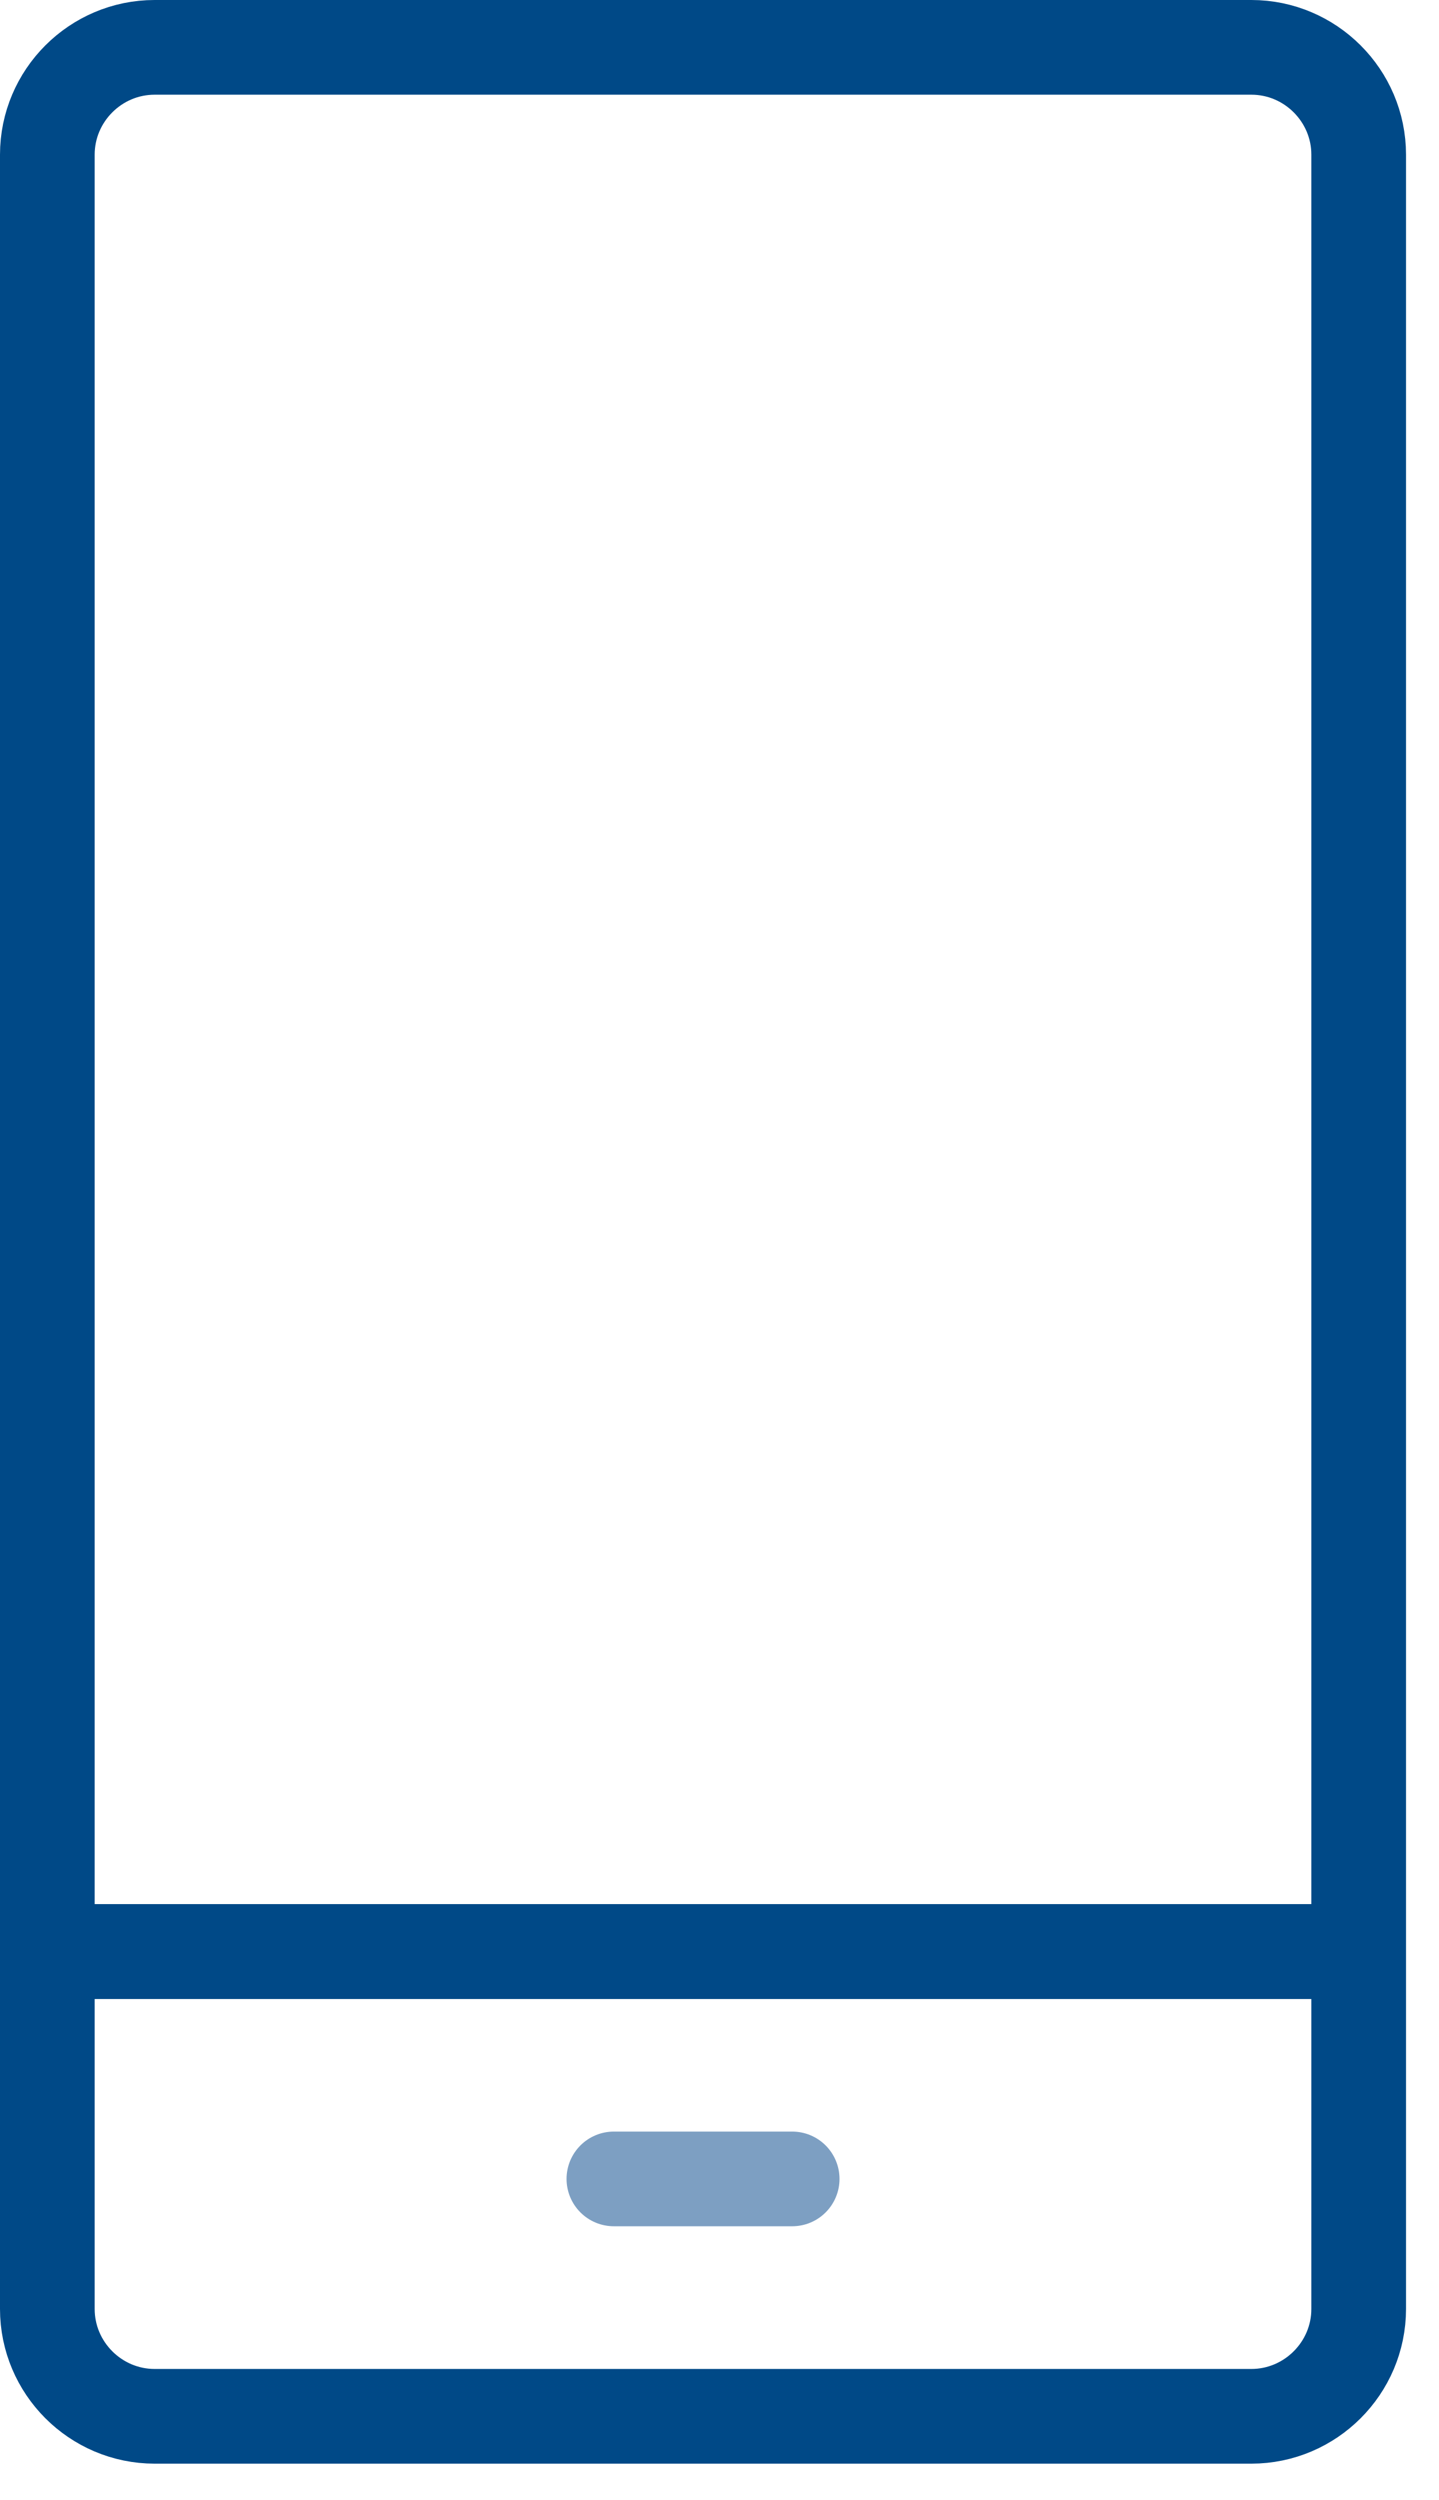 <svg width="38px" height="66px" viewBox="0 0 38 66" version="1.1" xmlns="http://www.w3.org/2000/svg" xmlns:xlink="http://www.w3.org/1999/xlink">
    <!-- Generator: Sketch 51.2 (57519) - http://www.bohemiancoding.com/sketch -->
    <desc>Created with Sketch.</desc>
    <defs></defs>
    <g id="Page-1" stroke="none" stroke-width="1" fill="none" fill-rule="evenodd" stroke-linejoin="round">
        <g id="Home-Screen" transform="translate(-248, -294)" stroke-width="2.5">
            <g id="Group-6" transform="translate(185, 260)">
                <g id="Group-2" transform="translate(32, 35)">
                    <g id="Group-9" transform="translate(32, 0)">
                        <path d="M34.879,59.955 C34.879,61.515 33.604,62.789 32.045,62.789 L3.084,62.789 C1.524,62.789 0.25,61.515 0.25,59.955 L0.25,3.083 C0.25,1.524 1.524,0.25 3.084,0.25 L32.045,0.25 C33.604,0.25 34.879,1.524 34.879,3.083 L34.879,59.955 Z" id="Stroke-1" stroke="#004987" stroke-linecap="round"></path>
                        <path d="M0.239,50.519 L34.879,50.519" id="Stroke-3" stroke="#004987"></path>
                        <path d="M15.211,56.522 L19.919,56.522" id="Stroke-5" stroke="#7D9FC2" stroke-linecap="round"></path>
                        <path d="M0.243,50.519 L34.883,50.519" id="Stroke-7" stroke="#004987"></path>
                    </g>
                </g>
            </g>
        </g>
    </g>
</svg>